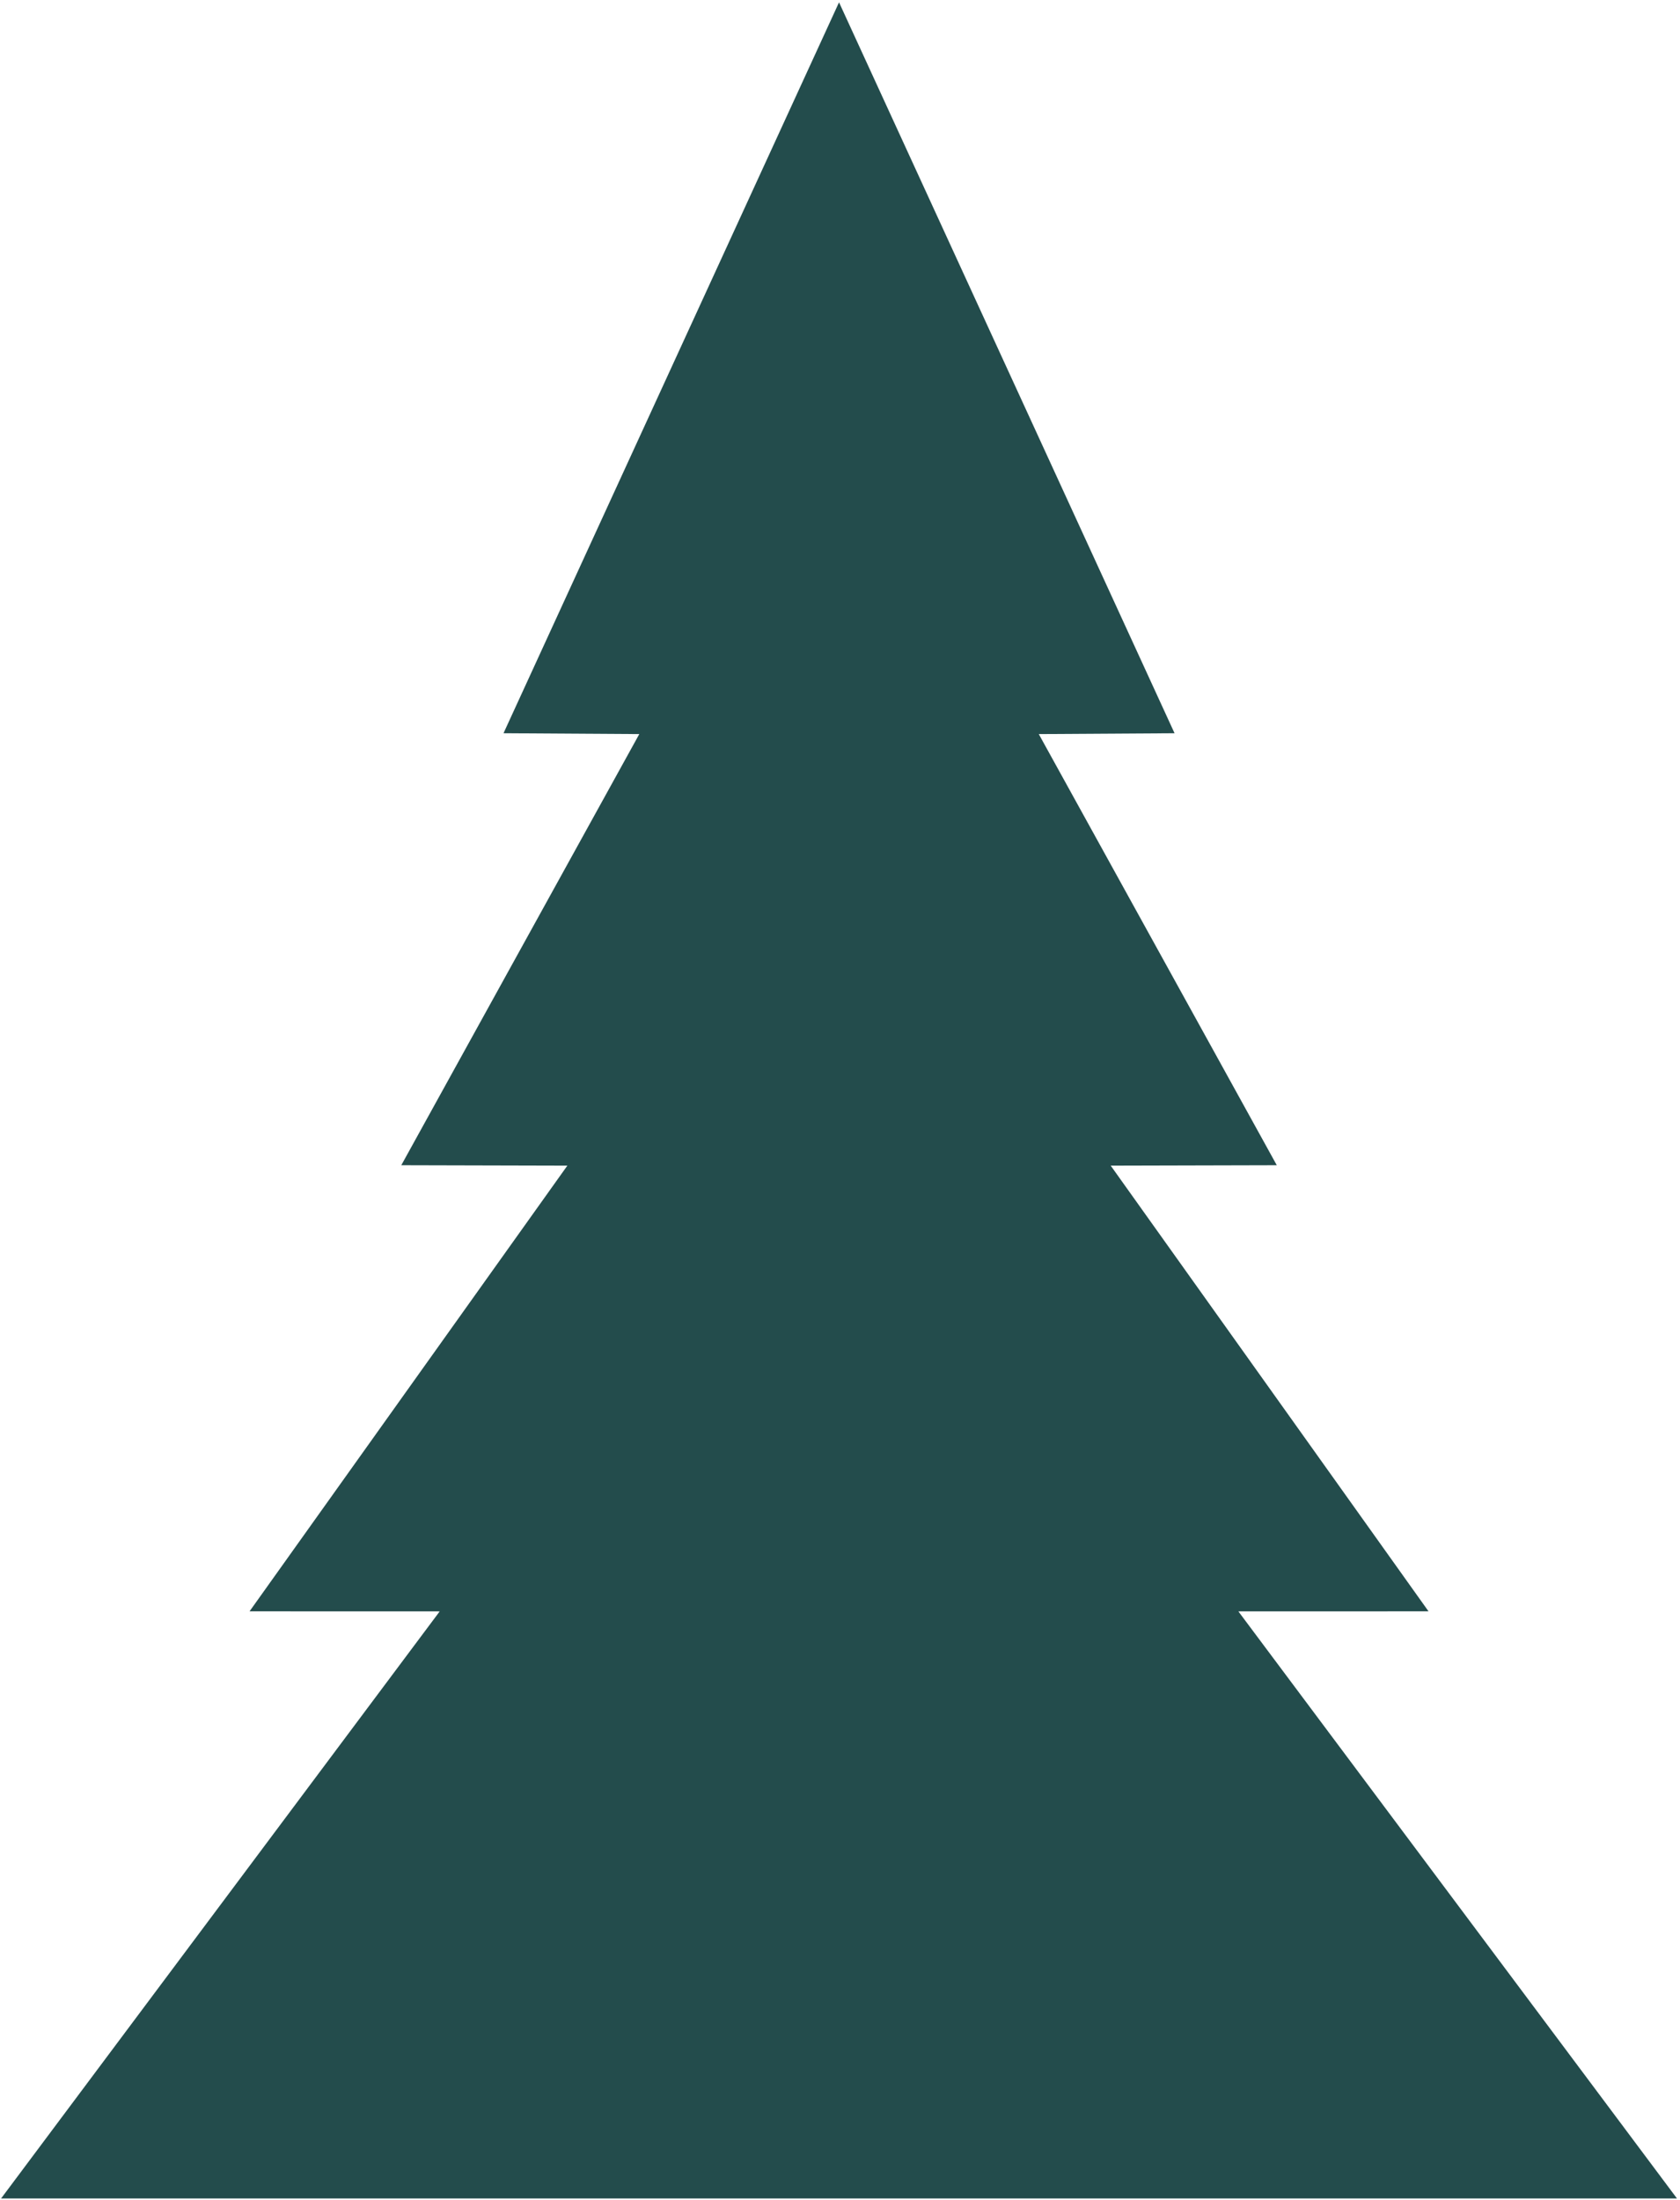 <svg width="288" height="377" viewBox="0 0 288 377" fill="none" xmlns="http://www.w3.org/2000/svg">
<path d="M212.291 276.169L244.888 276.159L190.407 199.774L218.876 199.703L178.076 125.811L201.351 125.665L143.834 0.399L86.317 125.663L109.594 125.81L68.792 199.703L97.261 199.774L42.781 276.159L75.377 276.169L0.187 376.787H287.482L212.291 276.169Z" fill="#234C4C"/>
</svg>
